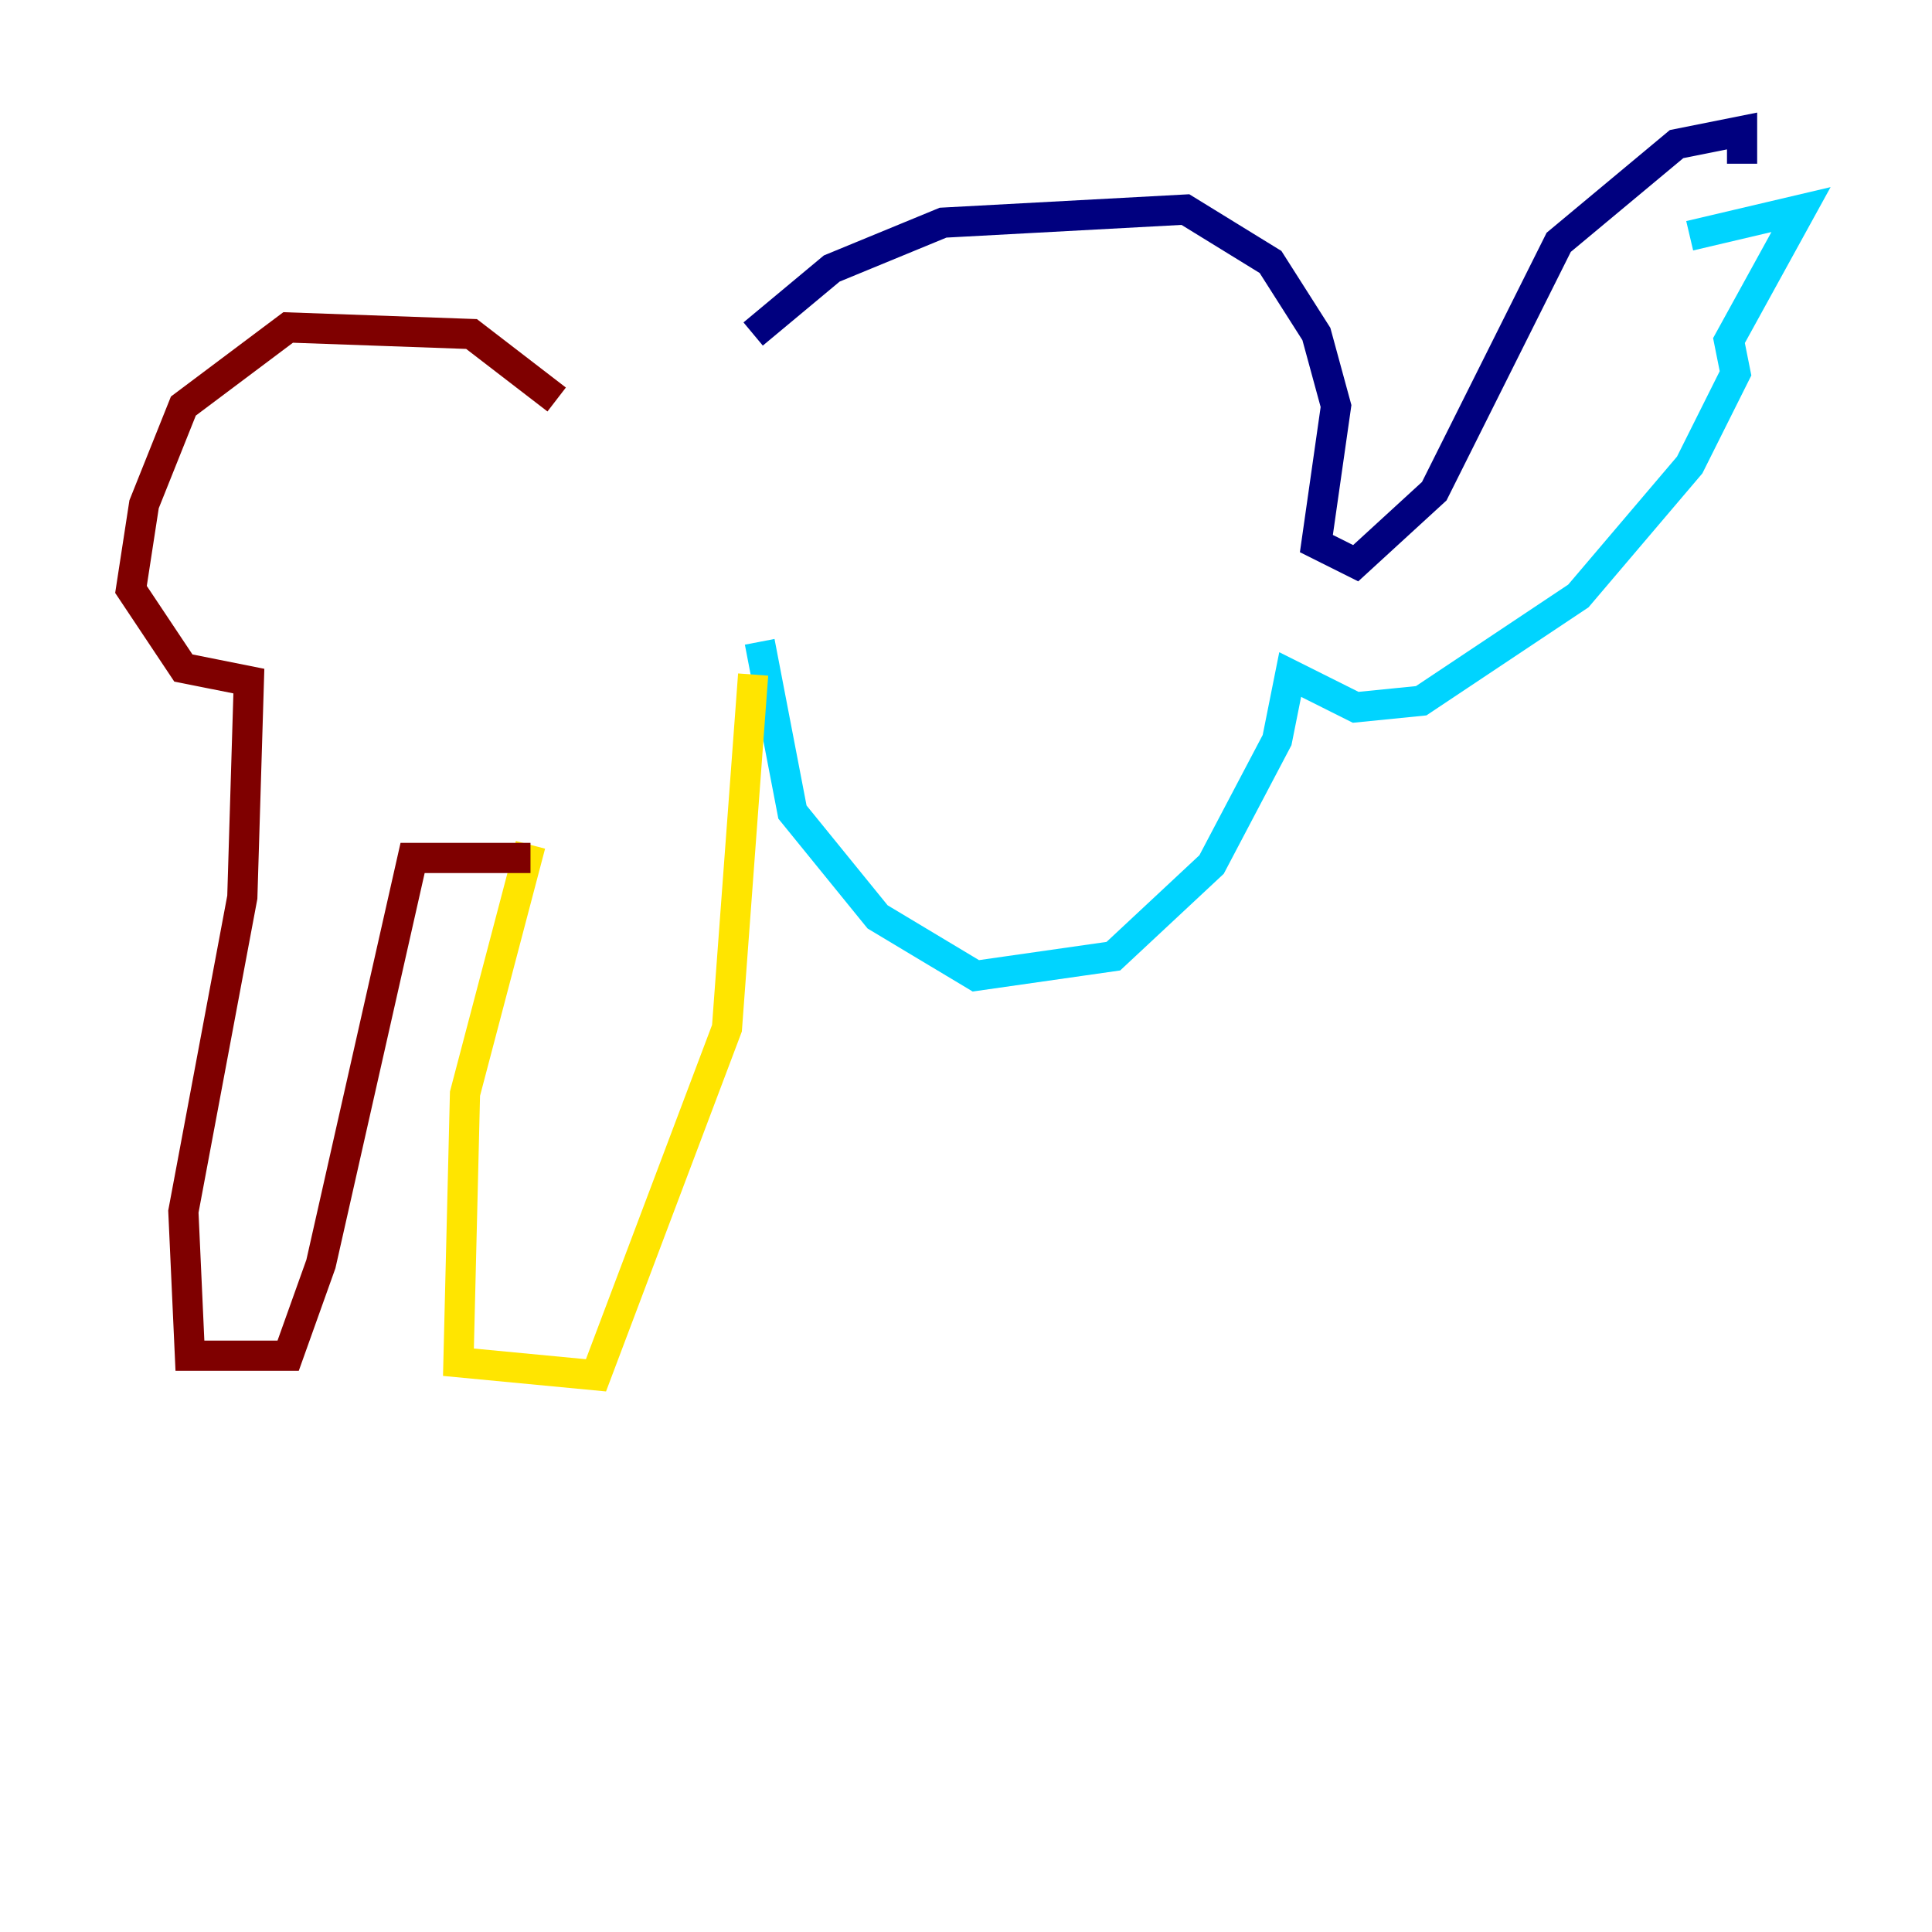 <?xml version="1.0" encoding="utf-8" ?>
<svg baseProfile="tiny" height="128" version="1.2" viewBox="0,0,128,128" width="128" xmlns="http://www.w3.org/2000/svg" xmlns:ev="http://www.w3.org/2001/xml-events" xmlns:xlink="http://www.w3.org/1999/xlink"><defs /><polyline fill="none" points="49.898,22.129 55.105,17.79 62.481,14.752 78.536,13.885 84.176,17.356 87.214,22.129 88.515,26.902 87.214,36.014 89.817,37.315 95.024,32.542 103.268,16.054 111.078,9.546 115.417,8.678 115.417,10.848" stroke="#00007f" stroke-width="2" /><polyline fill="none" points="111.946,15.62 119.322,13.885 114.549,22.563 114.983,24.732 111.946,30.807 104.57,39.485 94.156,46.427 89.817,46.861 85.478,44.691 84.61,49.031 80.271,57.275 73.763,63.349 64.651,64.651 58.142,60.746 52.502,53.803 50.332,42.522" stroke="#00d4ff" stroke-width="2" /><polyline fill="none" points="49.898,44.691 48.163,68.122 39.485,91.119 30.373,90.251 30.807,72.461 35.146,55.973" stroke="#ffe500" stroke-width="2" /><polyline fill="none" points="35.146,56.841 27.336,56.841 21.261,83.742 19.091,89.817 12.583,89.817 12.149,80.271 16.054,59.444 16.488,45.125 12.149,44.258 8.678,39.051 9.546,33.41 12.149,26.902 19.091,21.695 31.241,22.129 36.881,26.468" stroke="#7f0000" stroke-width="2" /></svg>